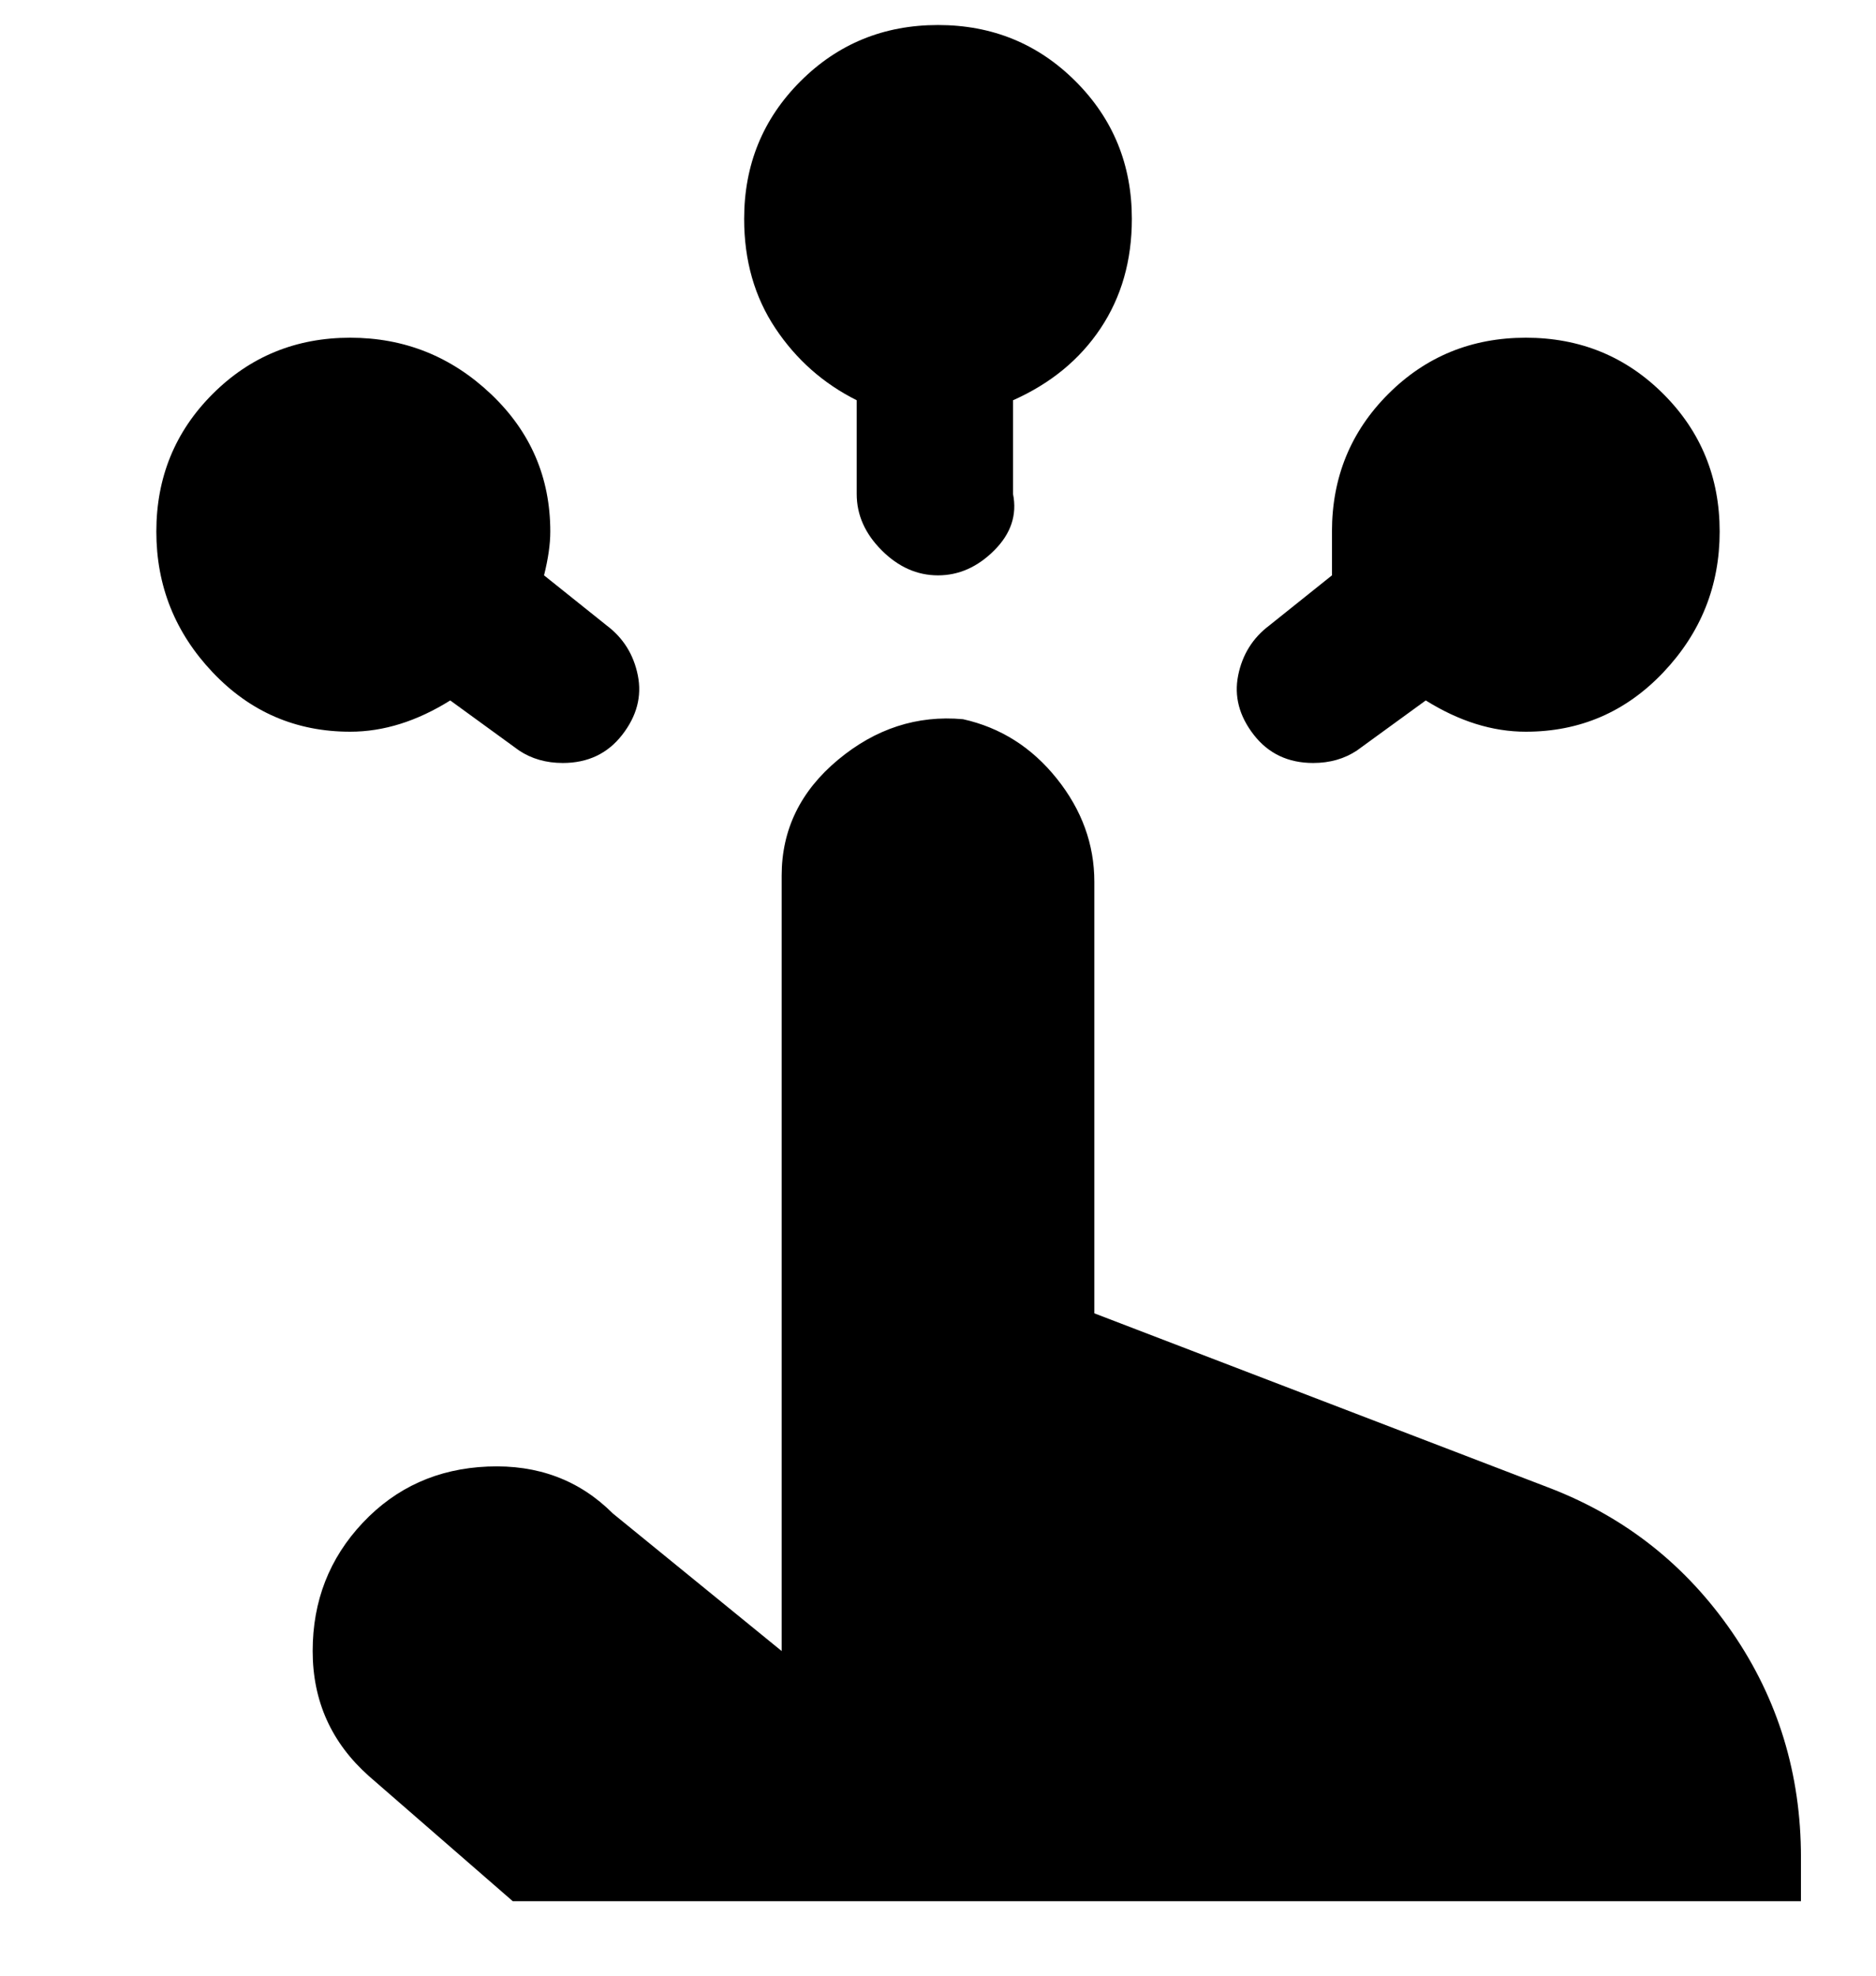 <svg viewBox="0 0 300 316" xmlns="http://www.w3.org/2000/svg"><path d="M119 35q0-13 9-22t22-9q13 0 22 9t9 22q0 10-5 17.5T162 64v15q1 5-3 9t-9 4q-5 0-9-4t-4-9V64q-8-4-13-11.5T119 35zm91 87q4 0 7-2l11-8q8 5 16 5 13 0 22-9.5t9-22.5q0-13-9-22t-22-9q-13 0-22 9t-9 22v7l-10 8q-4 3-5 8t2.5 9.5q3.5 4.5 9.5 4.5zM72 112l11 8q3 2 7 2 6 0 9.5-4.5t2.5-9.5q-1-5-5-8l-10-8q1-4 1-7 0-13-9.5-22T56 54q-13 0-22 9t-9 22q0 13 9 22.5t22 9.5q8 0 16-5zm176 126l-73-28v-69q0-9-6-16.5t-15-9.5q-11-1-20 6.5t-9 18.5v124l-27-22q-8-8-20-7.5t-20 9q-8 8.5-8 20.5t9 20l23 20h206v-7q0-20-11-36t-29-23z"/></svg>